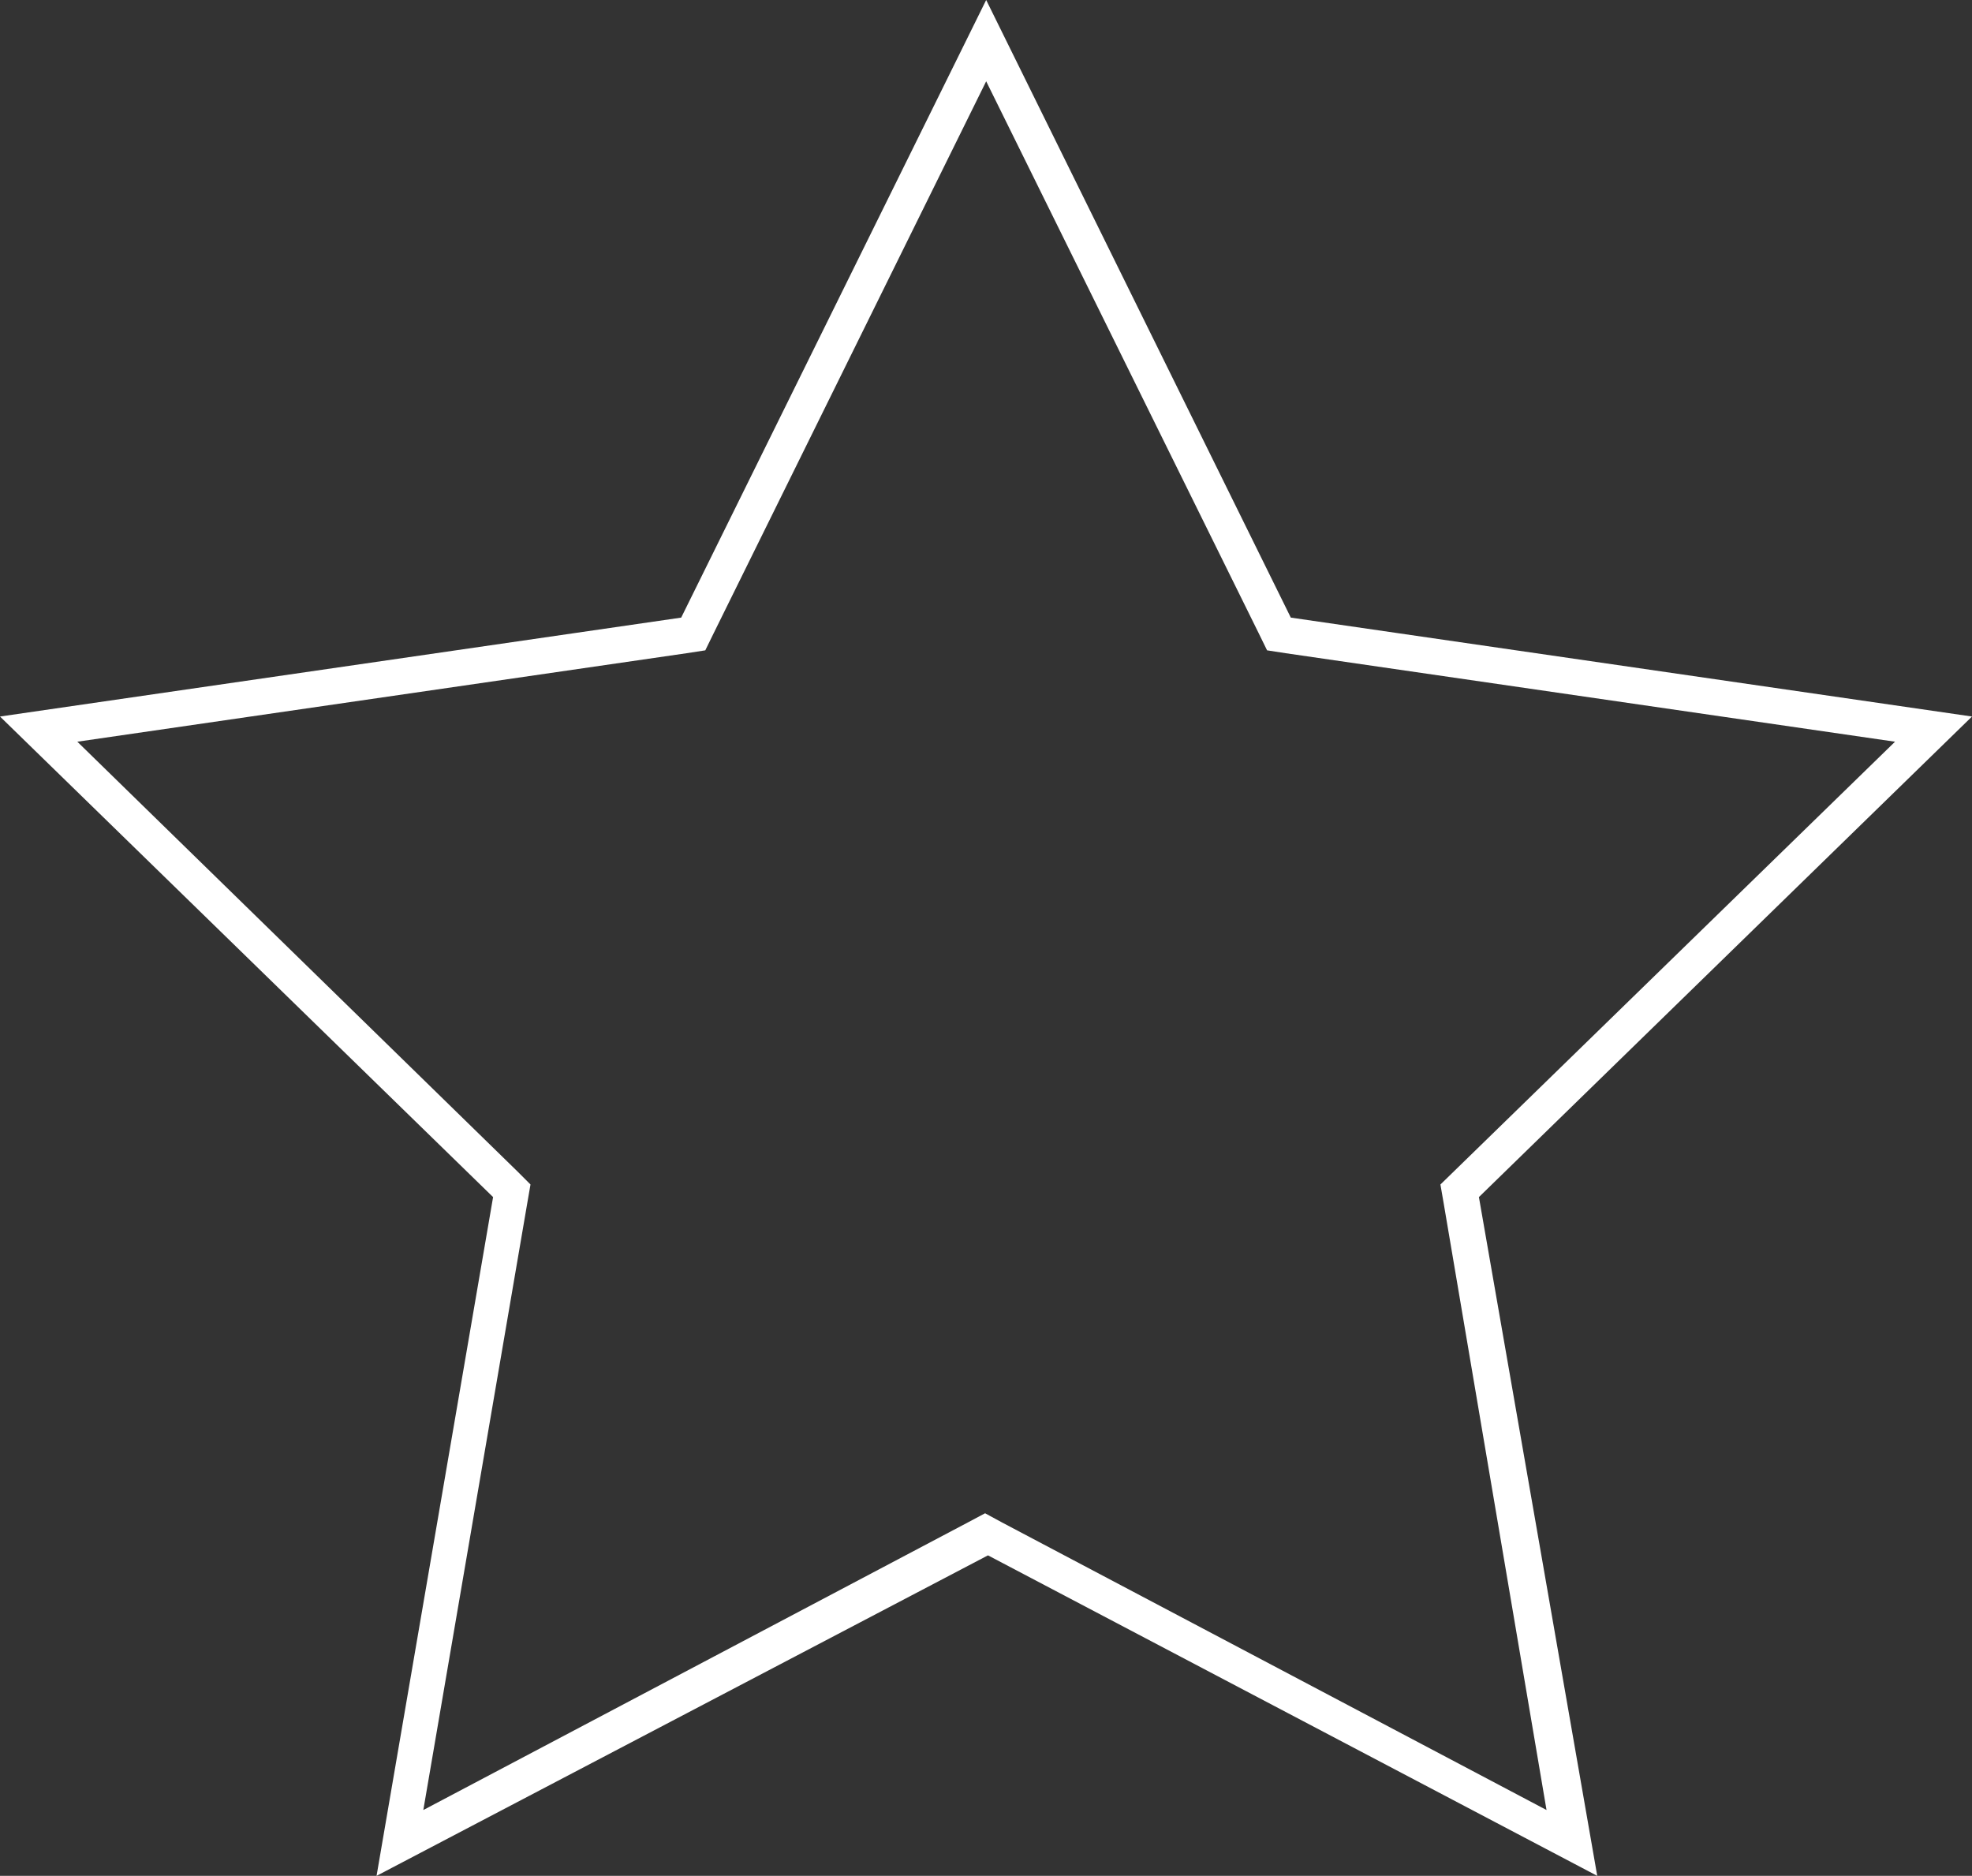 <svg xmlns="http://www.w3.org/2000/svg" viewBox="0 0 54.83 52.15"><rect x="0" y="0" width="54.83" height="52.15" fill="#333333" stroke="none"/><defs><style>.cls-1{fill:#fff;}</style></defs><g id="Layer_2" data-name="Layer 2"><g id="Layer_1-2" data-name="Layer 1"><path class="cls-1" d="M27.42,2.26,35,17.61l.23.47.52.08,16.94,2.46L40.43,32.56l-.38.37.09.52L43,50.32l-15.15-8-.46-.25-.47.25-15.15,8,2.89-16.87.09-.52-.37-.37L2.15,20.62l16.94-2.46.52-.08.23-.47L27.42,2.26m0-2.26L18.94,17.17,0,19.92,13.71,33.28,10.47,52.15l17-8.91,16.94,8.91L41.12,33.28,54.83,19.92,35.89,17.17,27.42,0Z"/></g></g></svg>